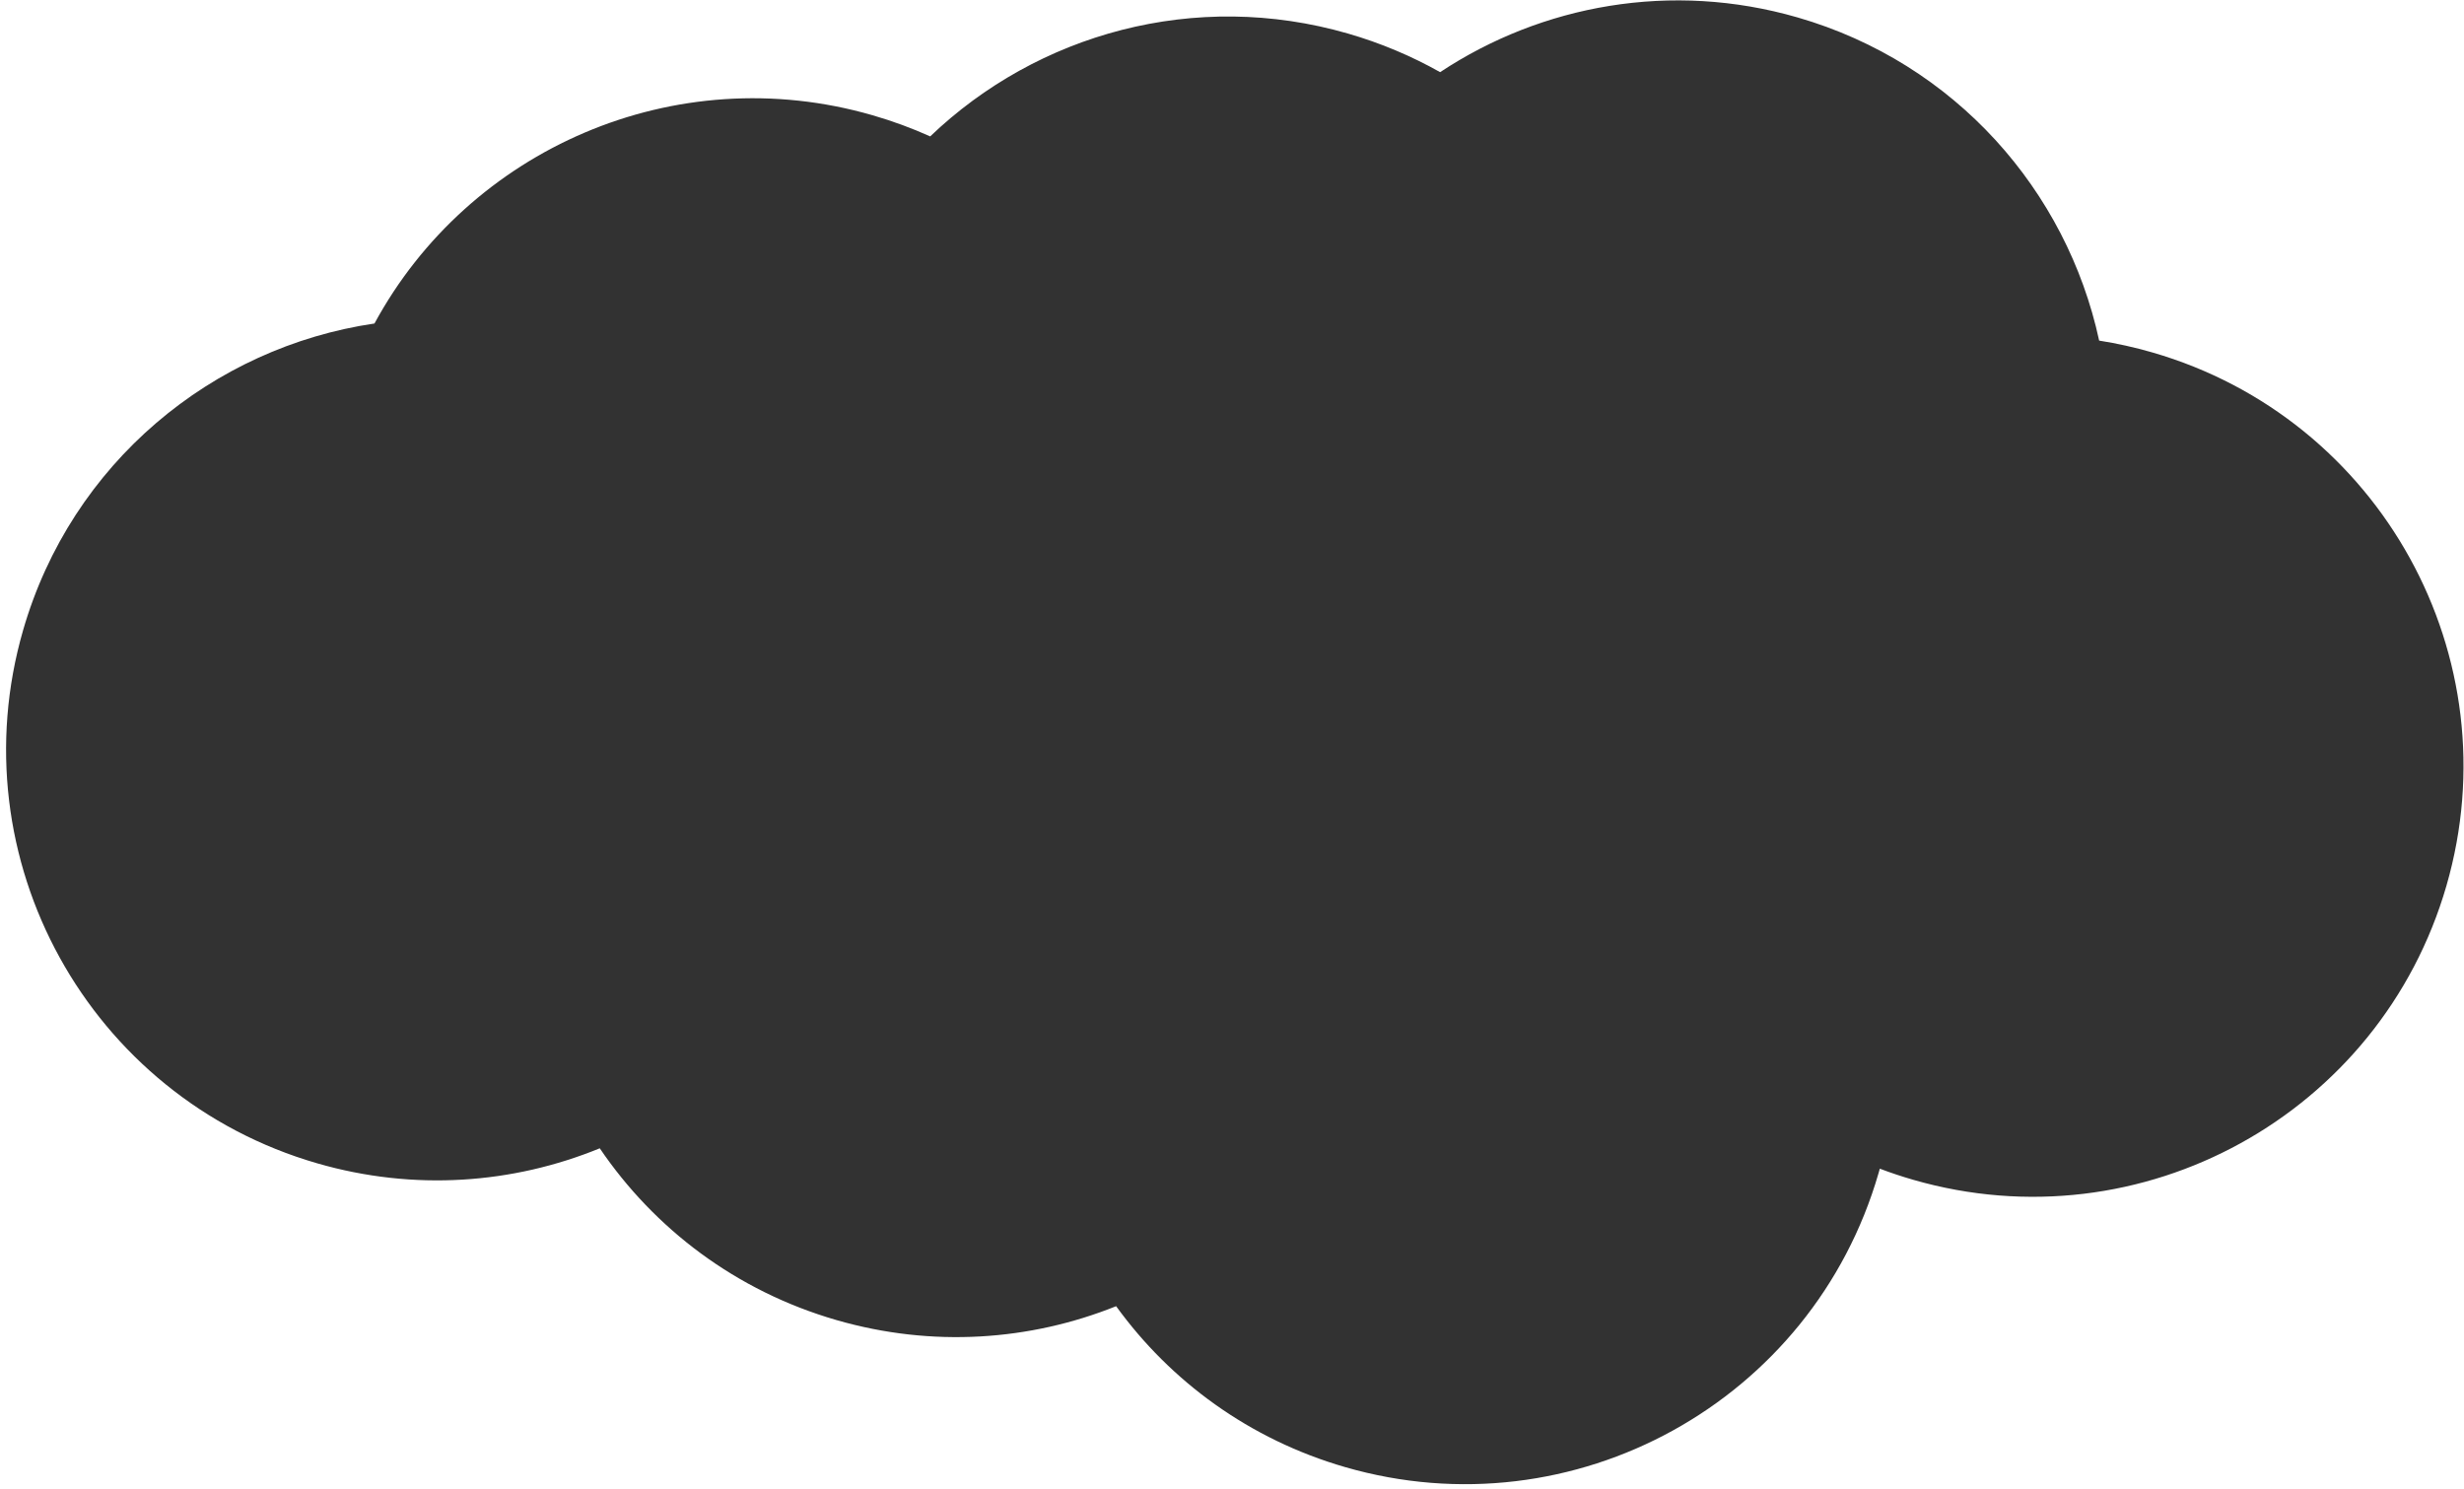 <svg width="326" height="197" viewBox="0 0 326 197" fill="none" xmlns="http://www.w3.org/2000/svg">
<path fill-rule="evenodd" clip-rule="evenodd" d="M248.71 154.647C250.145 155.19 251.613 155.68 253.113 156.113C283.344 164.854 314.937 147.433 323.678 117.202C332.419 86.971 314.998 55.378 284.766 46.637C282.425 45.96 280.075 45.44 277.729 45.071C273.448 25.242 258.69 8.339 237.837 2.309C221.122 -2.524 203.99 0.641 190.536 9.547C186.762 7.421 182.686 5.695 178.345 4.44C158.109 -1.411 137.264 4.46 123.069 18.048C120.637 16.954 118.098 16.018 115.462 15.256C89.255 7.679 62.024 19.762 49.545 42.808C28.133 45.956 9.464 61.228 3.061 83.375C-5.68 113.606 11.741 145.199 41.972 153.94C54.804 157.65 67.882 156.646 79.352 151.951C86.557 162.573 97.374 170.836 110.668 174.68C123.358 178.349 136.289 177.408 147.669 172.844C154.857 182.776 165.29 190.472 177.98 194.141C208.211 202.882 239.804 185.461 248.545 155.23C248.601 155.035 248.656 154.841 248.71 154.647Z" fill="#323232"/>
</svg>
